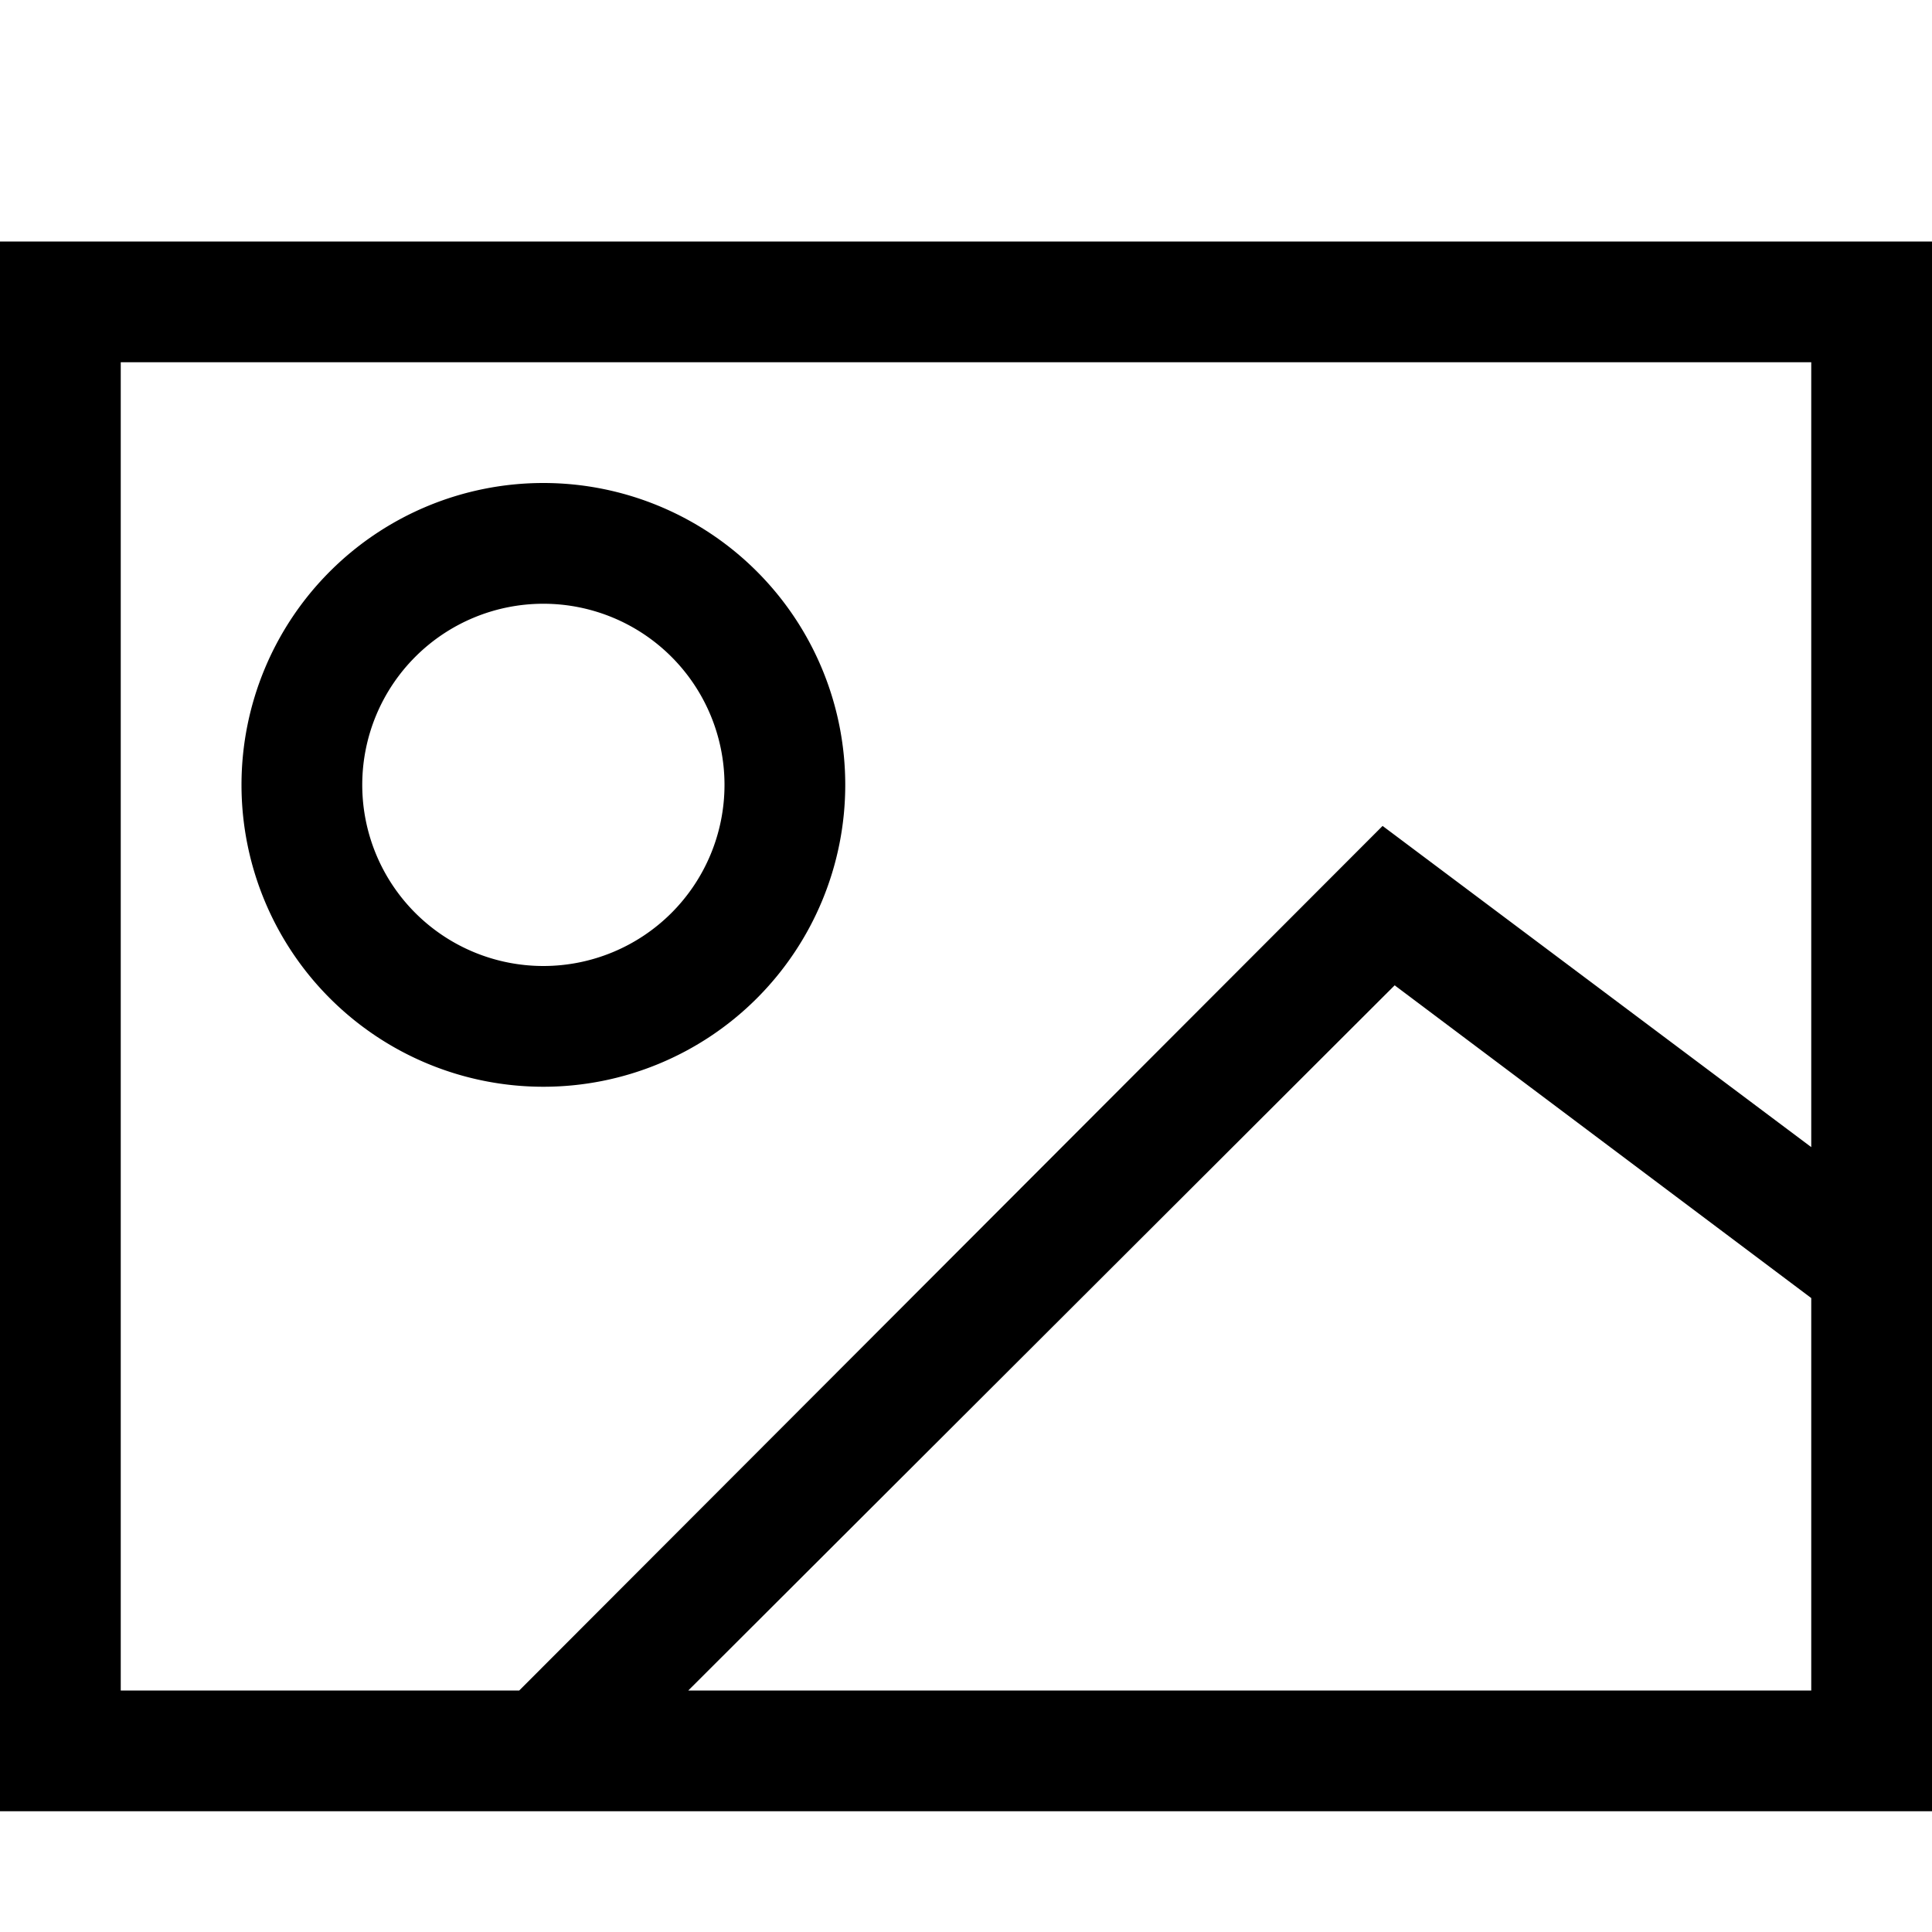 <svg width="16" height="16" fill="none" xmlns="http://www.w3.org/2000/svg"><path fill="currentColor" d="M0 2h16v13H0zm1 1v11h3.3l7.15-7.16L15 9.5V3zm14 7.75-3.45-2.59L5.7 14H15zM2 6.5a2.5 2.5 0 1 1 5 0 2.5 2.5 0 0 1-5 0M4.5 5a1.5 1.5 0 1 0 0 3 1.5 1.5 0 0 0 0-3"/></svg>